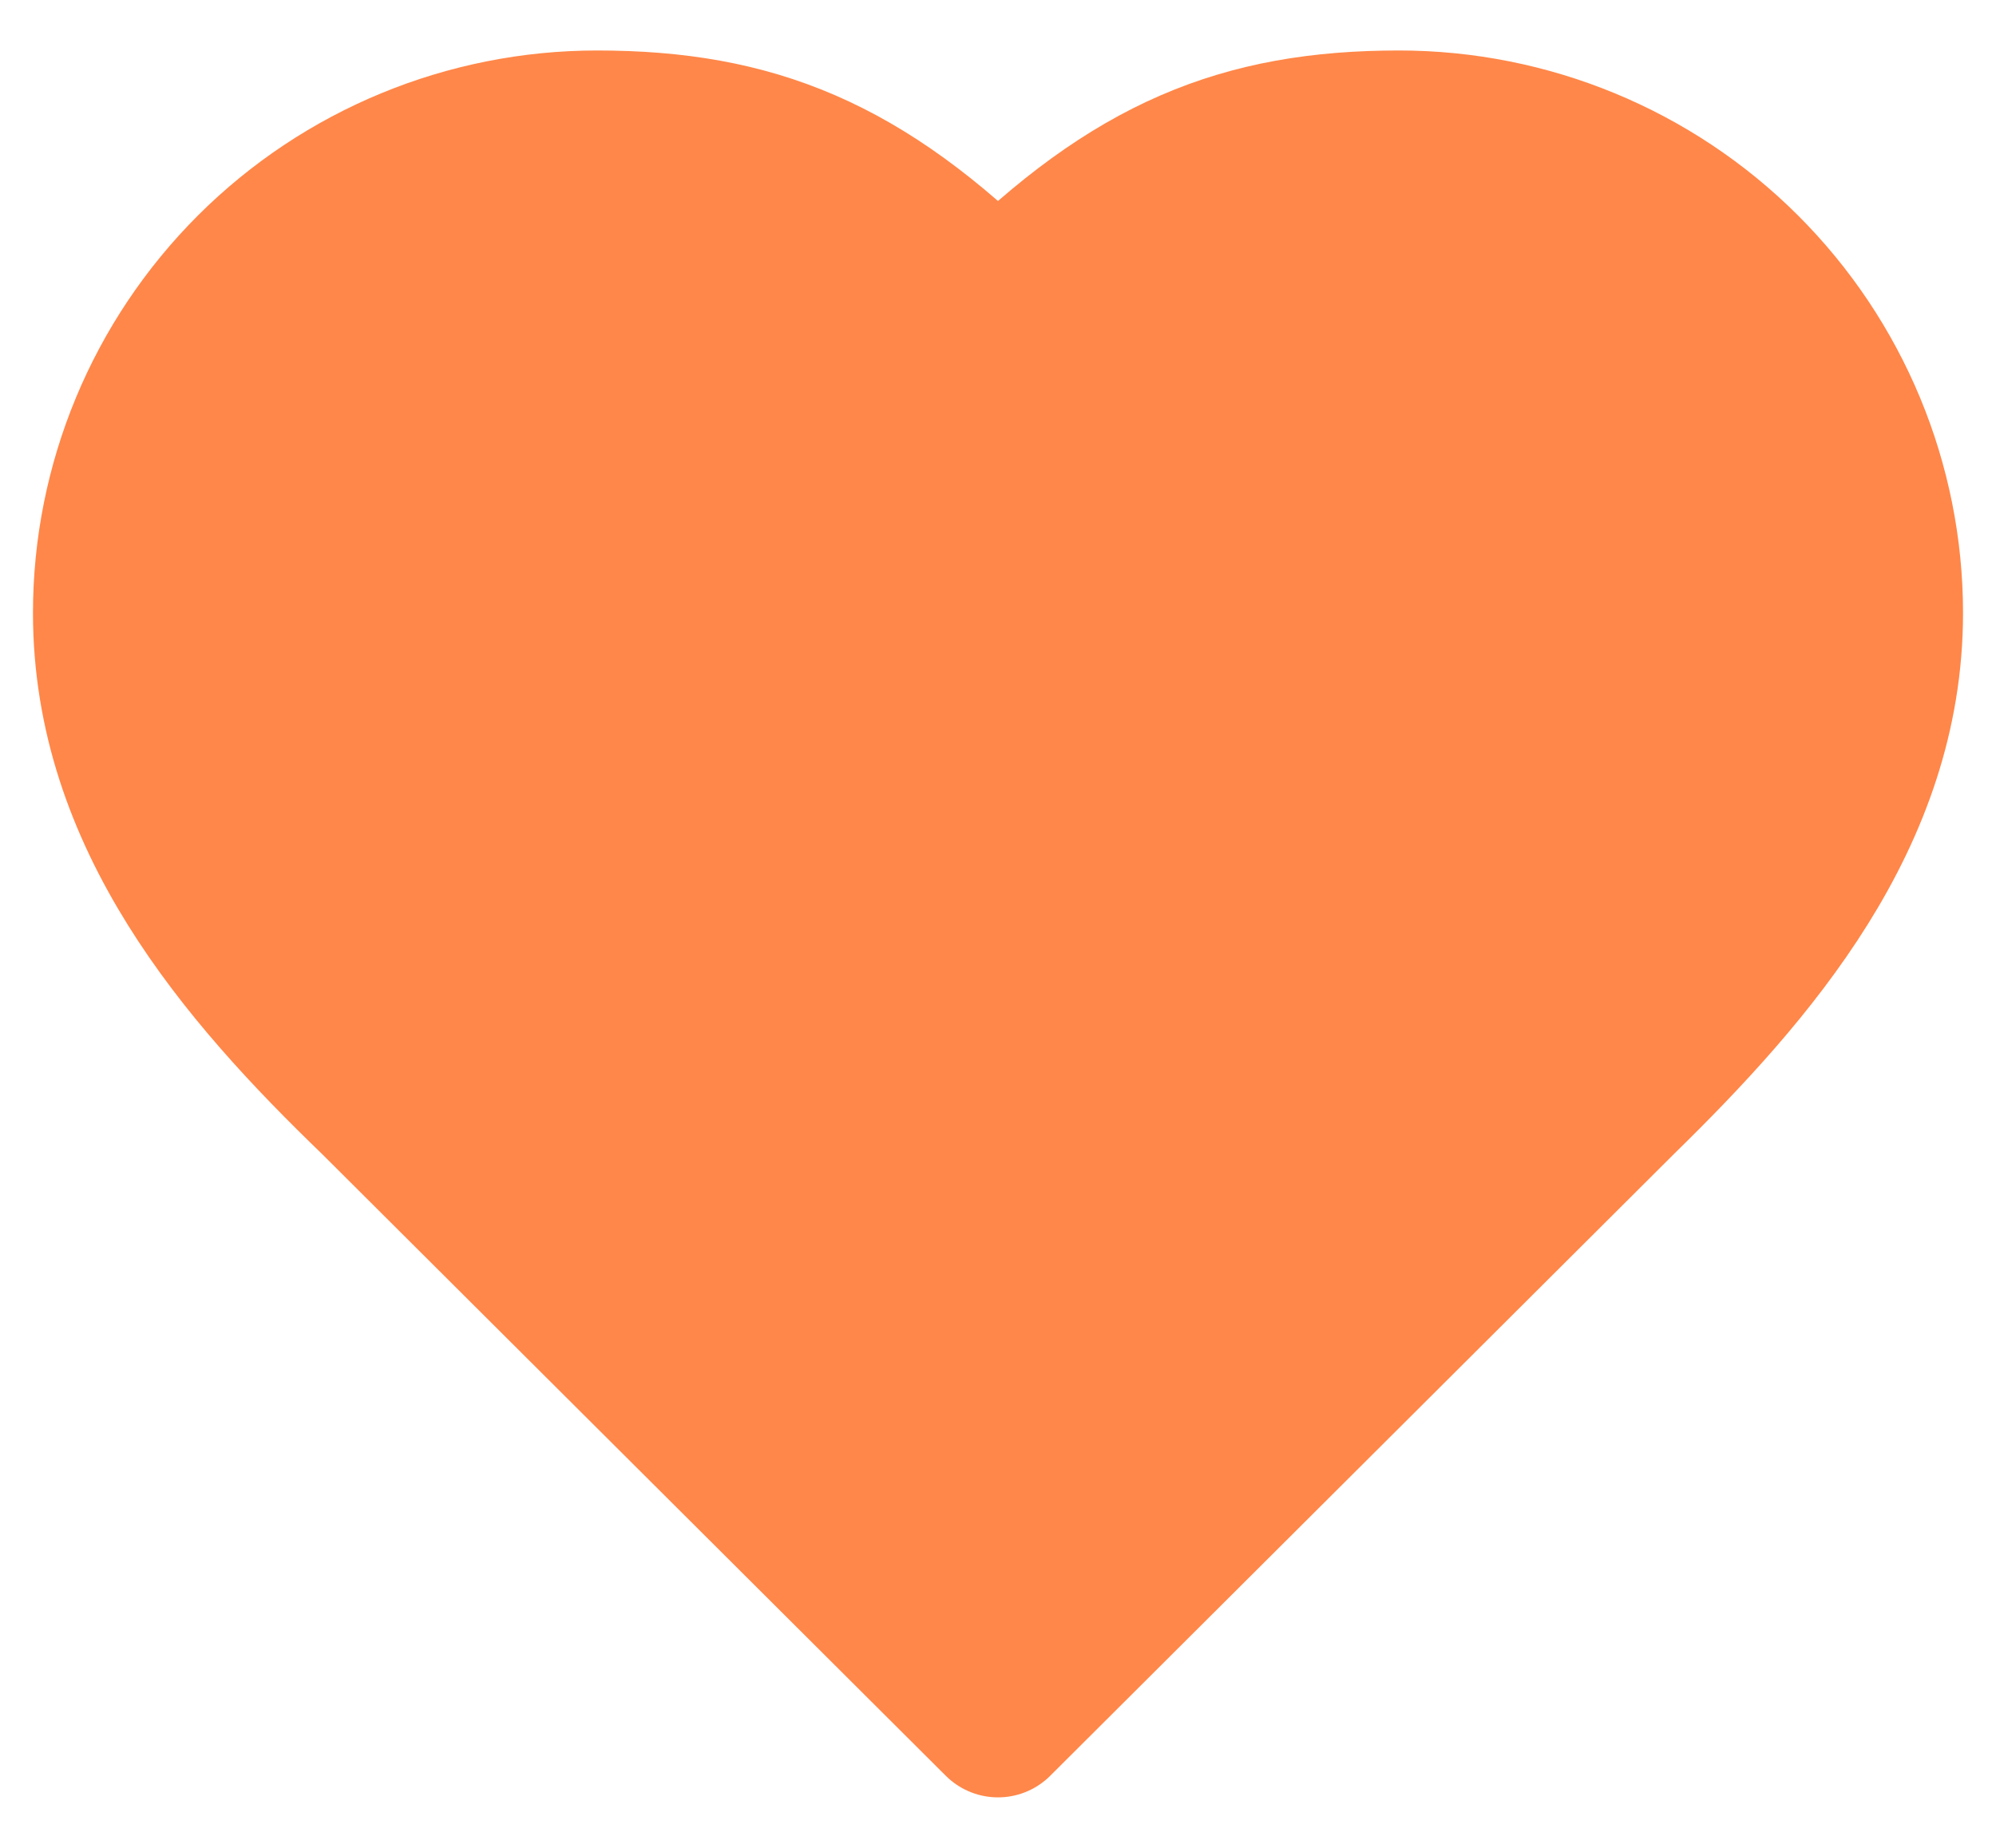 <svg width="27" height="25" viewBox="0 0 27 25" fill="none" xmlns="http://www.w3.org/2000/svg">
<path d="M21.938 14.904C23.733 13.149 25.554 11.046 25.554 8.293C25.554 6.54 24.855 4.859 23.612 3.619C22.369 2.379 20.682 1.683 18.924 1.683C16.803 1.683 15.308 2.284 13.5 4.087C11.692 2.284 10.197 1.683 8.076 1.683C6.318 1.683 4.631 2.379 3.388 3.619C2.145 4.859 1.446 6.54 1.446 8.293C1.446 11.058 3.254 13.161 5.062 14.904L13.5 23.317L21.938 14.904Z" fill="#FF8749" stroke="#FF8749" stroke-width="2" stroke-linecap="round" stroke-linejoin="round"/>
</svg>
